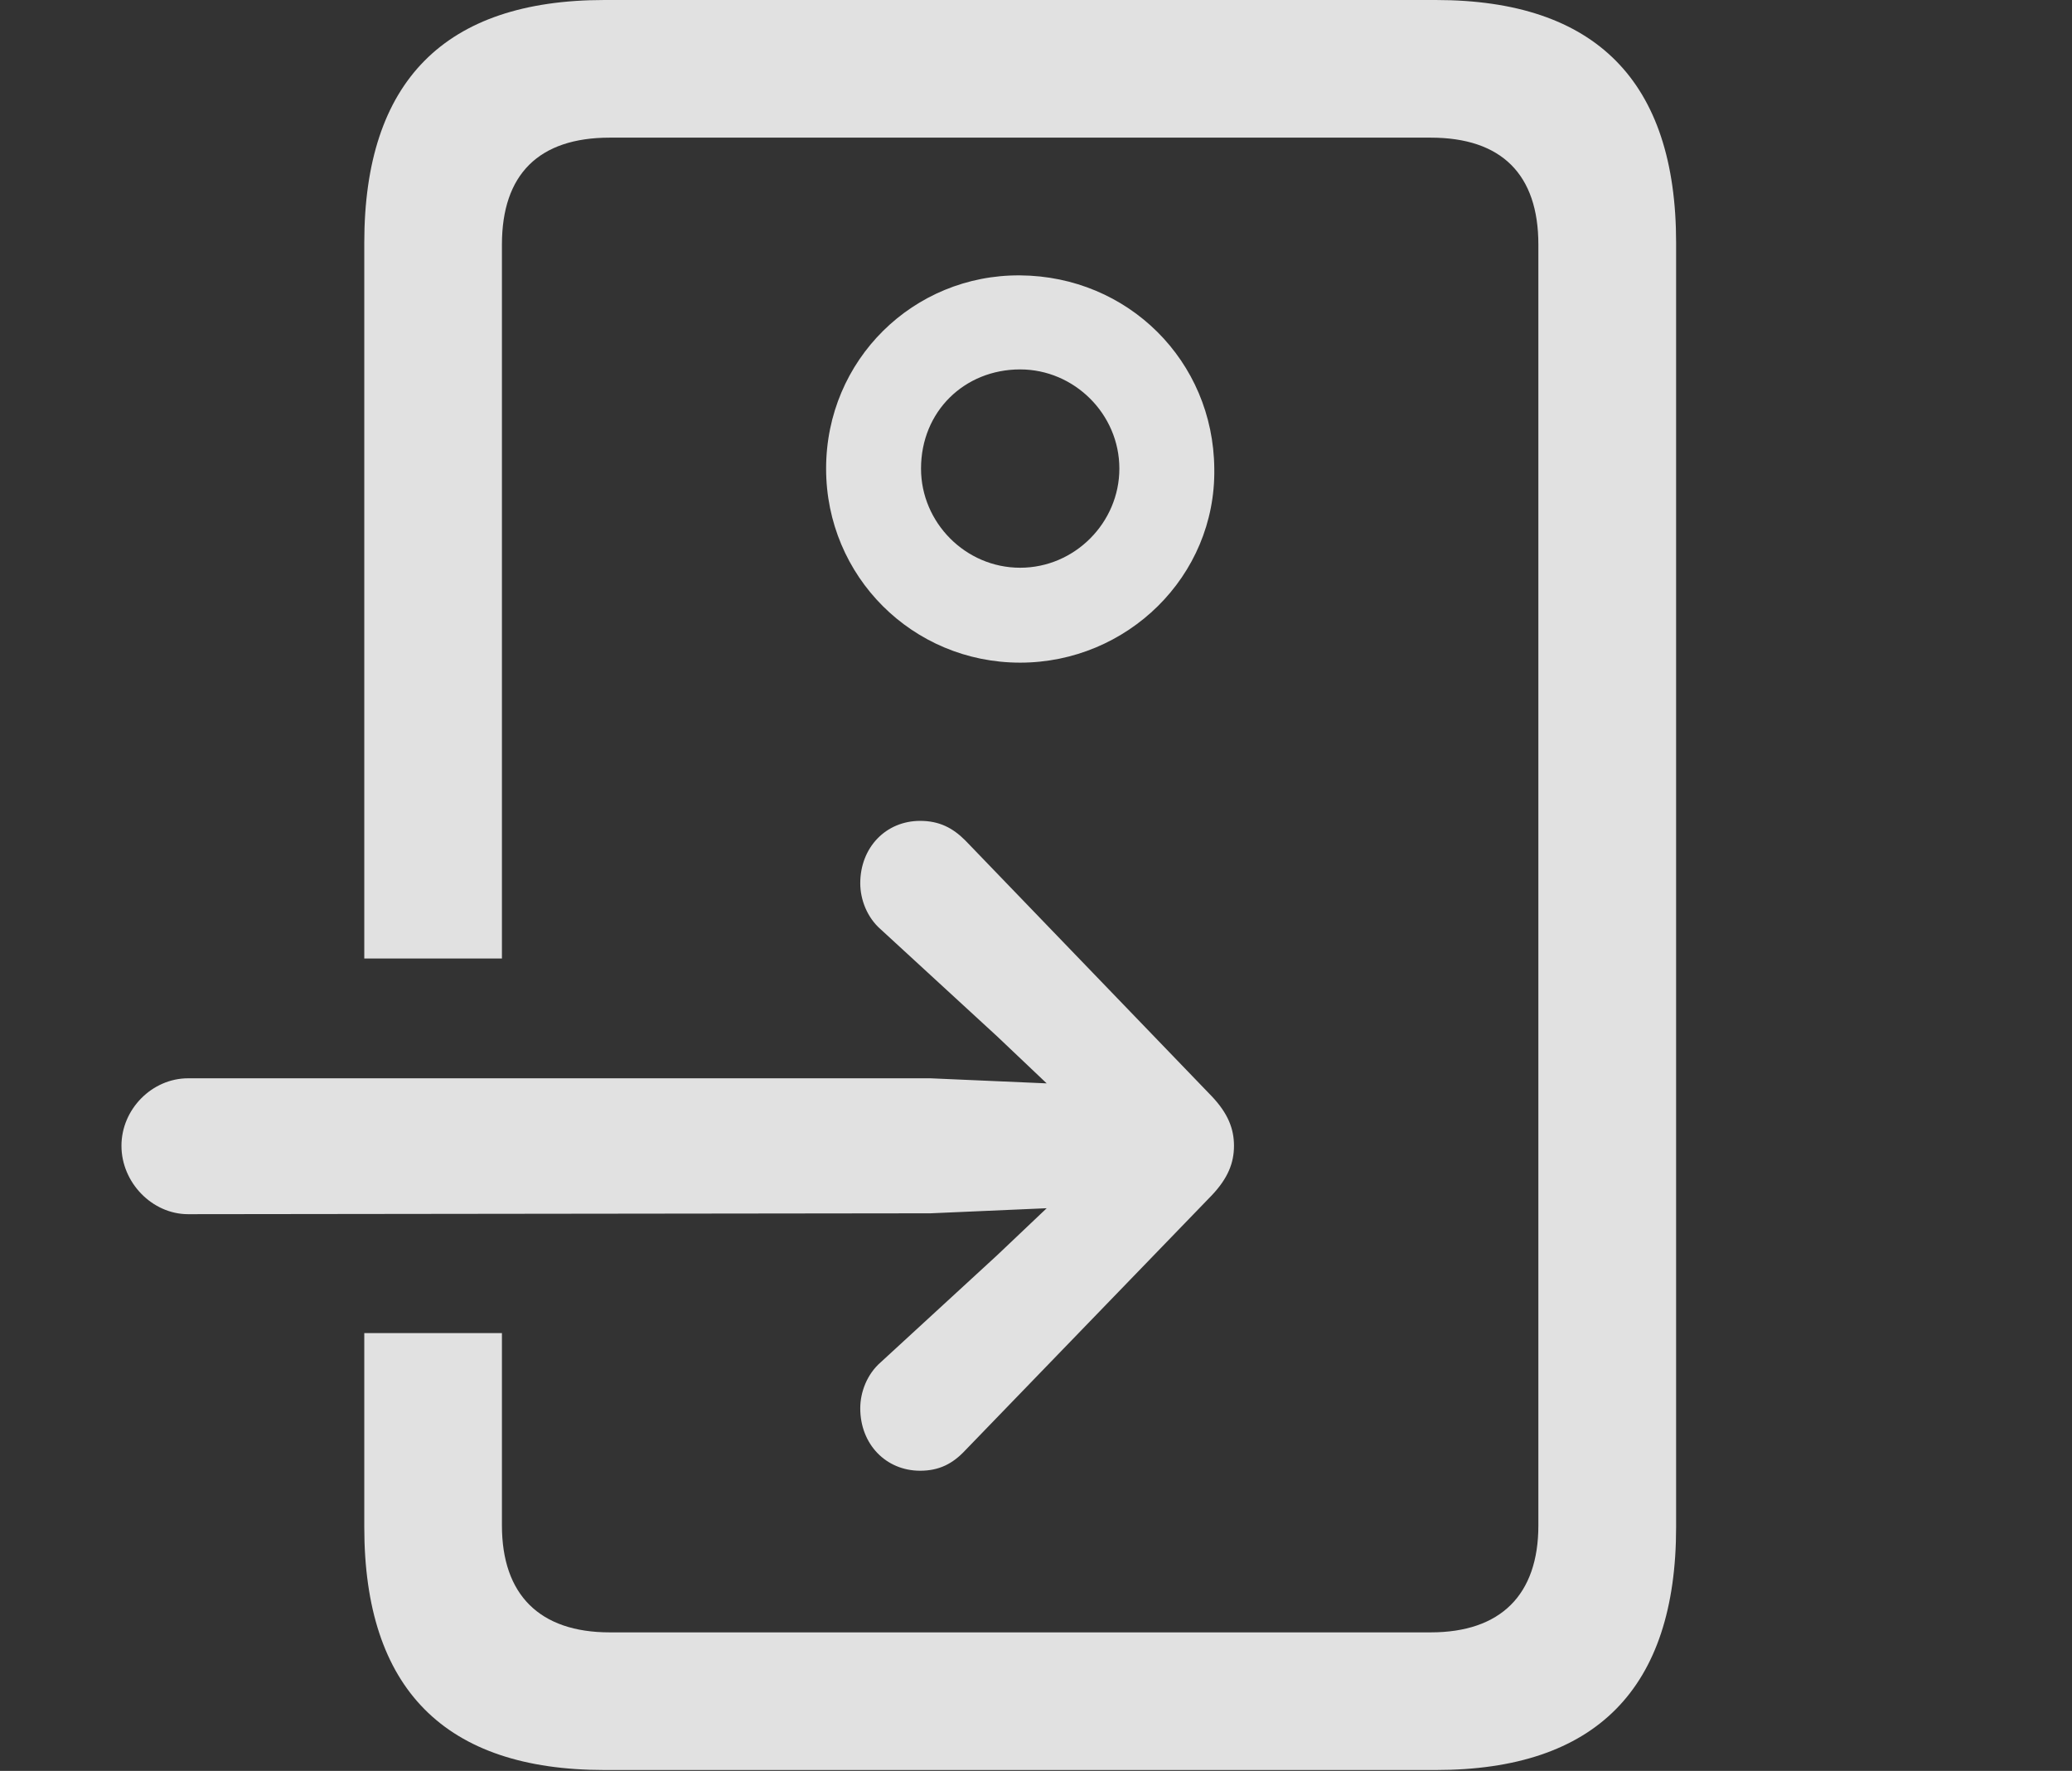 <?xml version="1.0" encoding="UTF-8"?>
<!--Generator: Apple Native CoreSVG 326-->
<!DOCTYPE svg
PUBLIC "-//W3C//DTD SVG 1.1//EN"
       "http://www.w3.org/Graphics/SVG/1.1/DTD/svg11.dtd">
<svg version="1.1" xmlns="http://www.w3.org/2000/svg" xmlns:xlink="http://www.w3.org/1999/xlink" viewBox="0 0 23.662 20.225">
 <rect x="0" y="0" width="23.662" height="20.225" fill="#333333" stroke="none"/>
 <g>
  <rect height="20.225" opacity="0" width="23.662" x="0" y="0"/>
  <path d="M19.141 2.773L19.141 17.441C19.141 19.287 18.223 20.215 16.396 20.215L6.904 20.215C5.078 20.215 4.16 19.287 4.16 17.441L4.16 15.225L5.732 15.225L5.732 17.422C5.732 18.213 6.162 18.643 6.963 18.643L16.338 18.643C17.139 18.643 17.568 18.213 17.568 17.422L17.568 2.793C17.568 1.992 17.148 1.572 16.338 1.572L6.963 1.572C6.152 1.572 5.732 1.992 5.732 2.793L5.732 10.947L4.16 10.947L4.16 2.773C4.16 0.928 5.078 0 6.904 0L16.396 0C18.223 0 19.141 0.928 19.141 2.773ZM13.867 5.352C13.887 6.582 12.871 7.568 11.65 7.568C10.42 7.568 9.434 6.582 9.434 5.352C9.434 4.111 10.43 3.135 11.65 3.145C12.881 3.154 13.857 4.121 13.867 5.352ZM10.518 5.352C10.518 5.967 11.025 6.484 11.65 6.484C12.275 6.484 12.783 5.967 12.783 5.352C12.783 4.727 12.266 4.219 11.65 4.219C11.016 4.219 10.518 4.697 10.518 5.352Z" fill="white" fill-opacity="0.85"/>
  <path d="M2.148 13.867L10.625 13.857L11.953 13.799L11.387 14.336L10.059 15.557C9.902 15.693 9.824 15.898 9.824 16.084C9.824 16.494 10.117 16.797 10.508 16.797C10.723 16.797 10.879 16.719 11.025 16.562L13.838 13.652C14.023 13.457 14.092 13.281 14.092 13.086C14.092 12.891 14.023 12.715 13.838 12.52L11.025 9.6C10.879 9.453 10.723 9.375 10.508 9.375C10.117 9.375 9.824 9.678 9.824 10.088C9.824 10.273 9.902 10.479 10.059 10.615L11.387 11.836L11.953 12.373L10.625 12.315L2.148 12.315C1.738 12.315 1.387 12.666 1.387 13.086C1.387 13.506 1.738 13.867 2.148 13.867Z" fill="white" fill-opacity="0.85"/>
 </g>
</svg>
